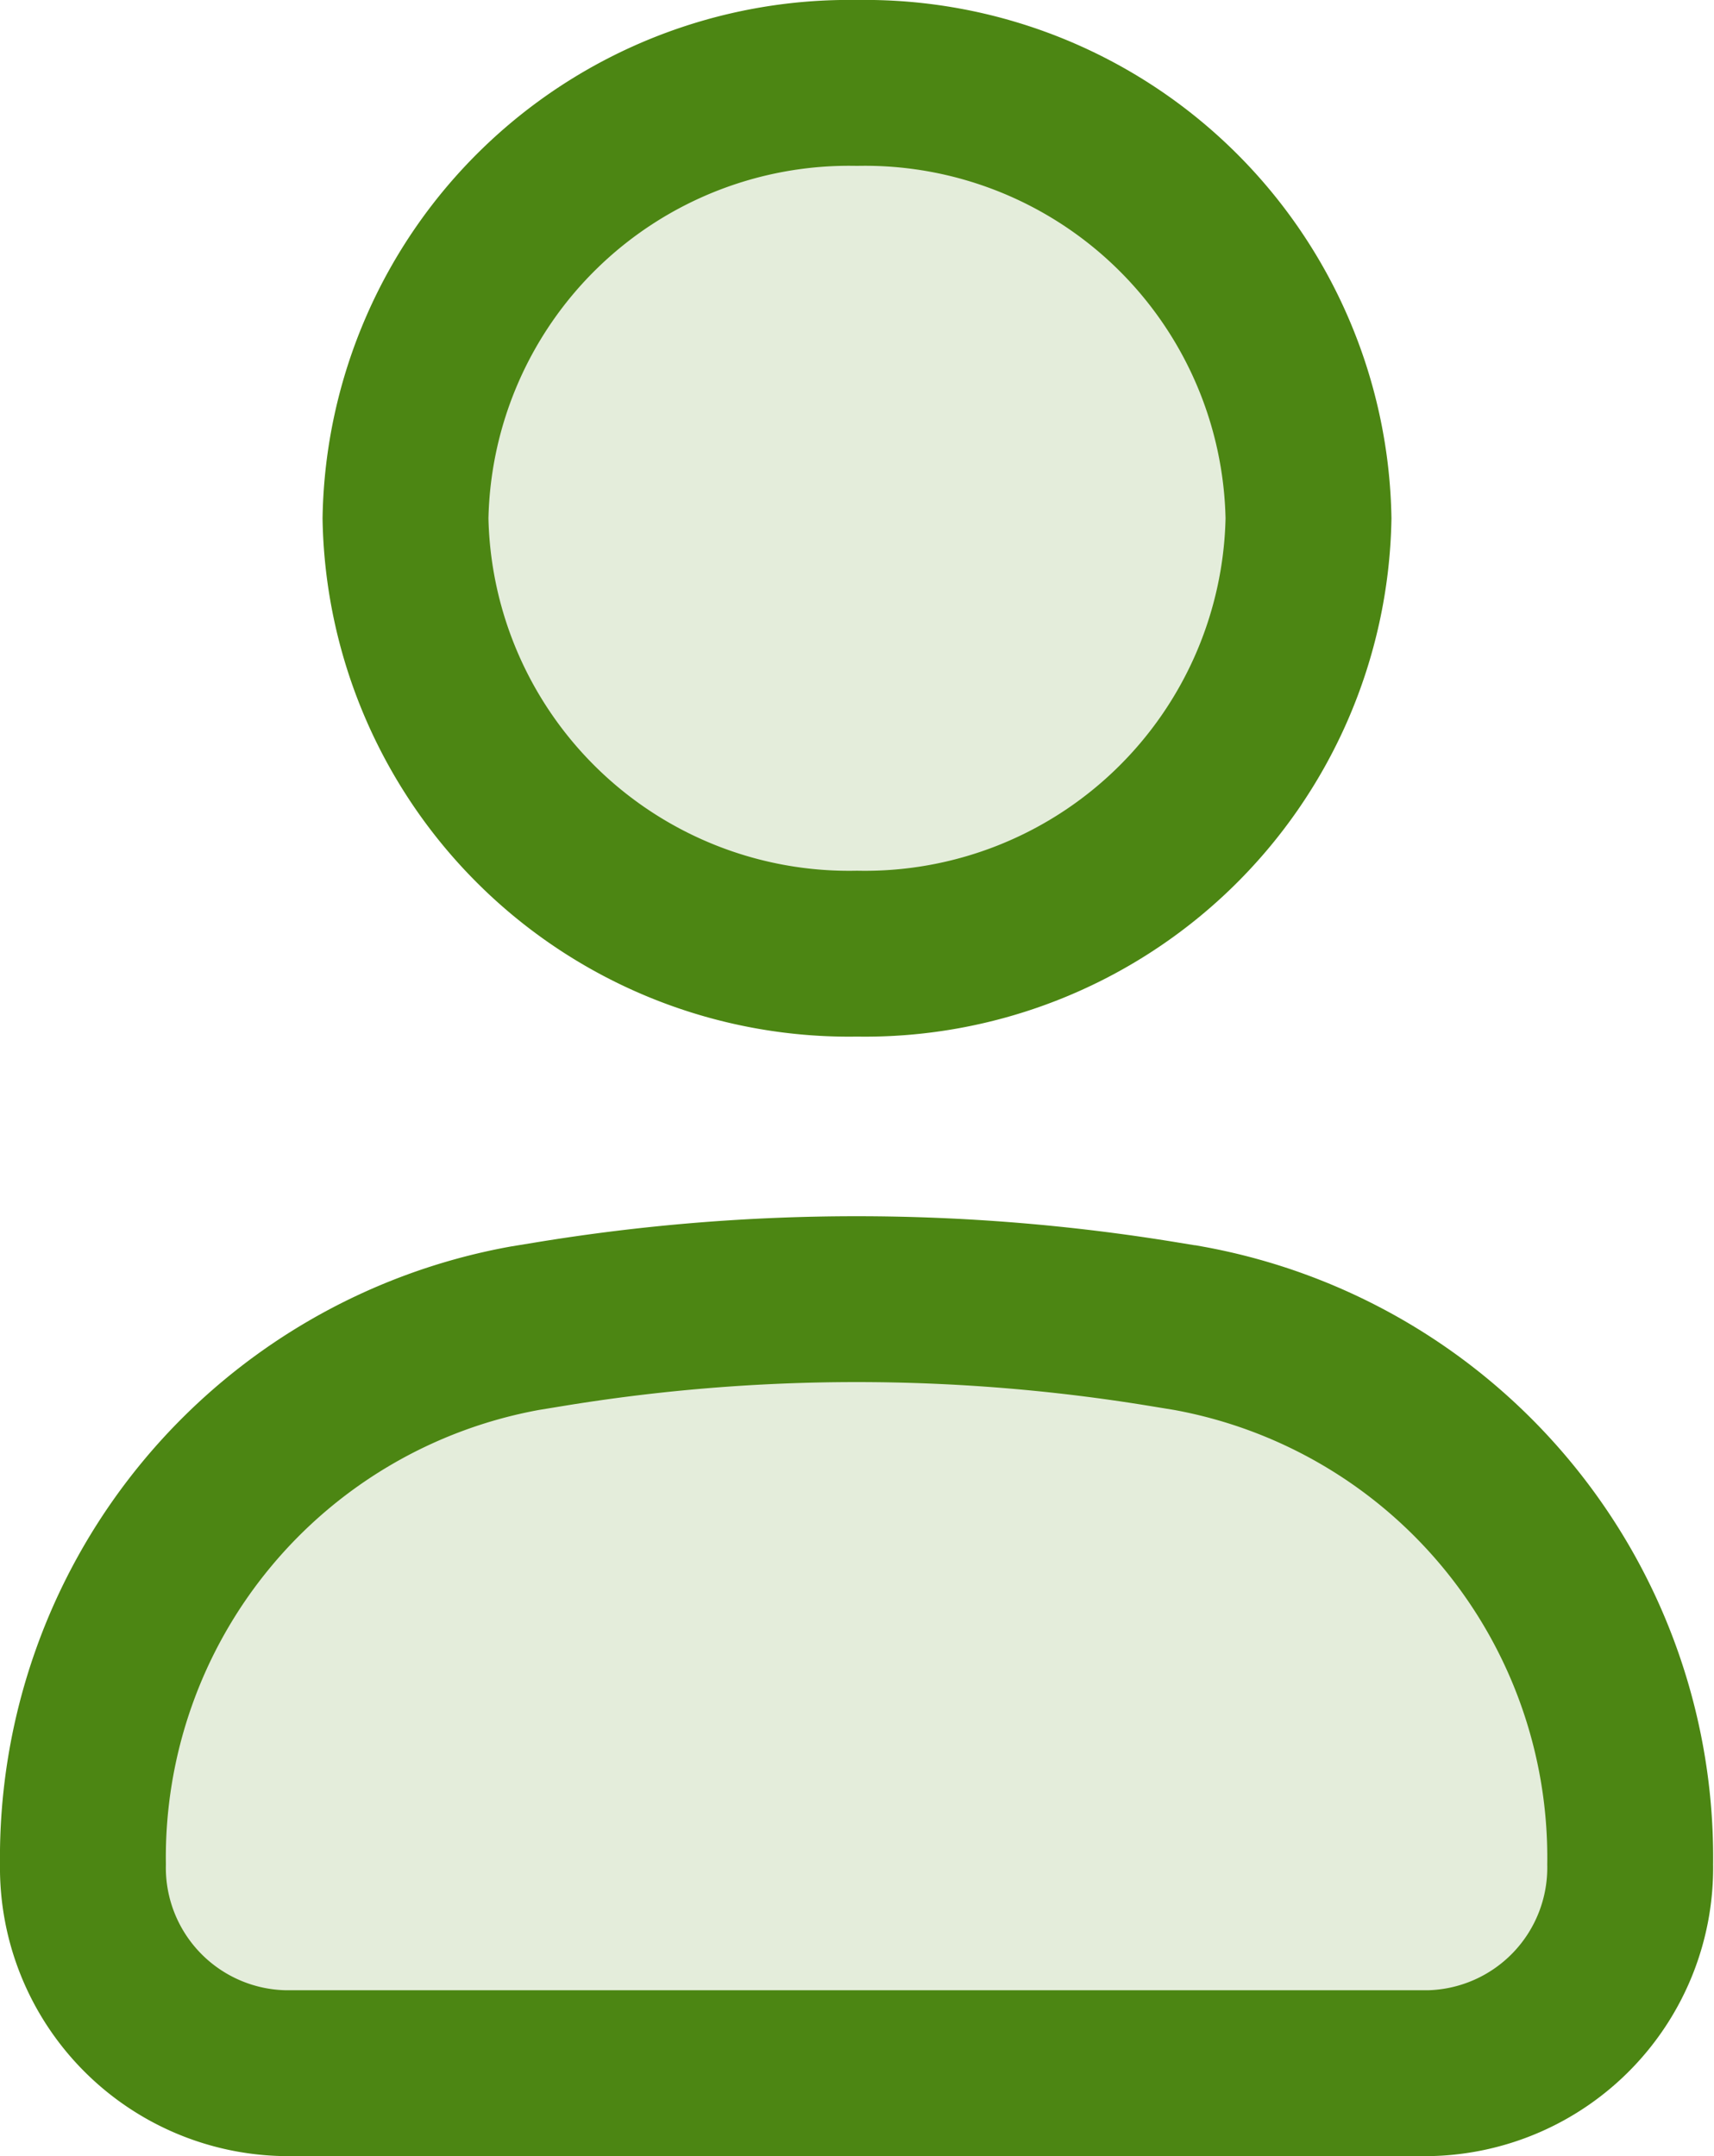 <svg xmlns="http://www.w3.org/2000/svg" width="15.5" height="19.5" viewBox="0 0 15.5 19.5">
  <g id="COCO_Duotone_User" data-name="COCO/Duotone/User" transform="translate(-4.25 -2.25)">
    <path id="Vector" d="M0,16.111a4.865,4.865,0,0,1,4-4.849l.208-.034a17.133,17.133,0,0,1,5.576,0l.208.034a4.865,4.865,0,0,1,4,4.849A1.859,1.859,0,0,1,12.172,18H1.828A1.859,1.859,0,0,1,0,16.111Z" transform="translate(5 3)" fill="rgba(76,134,19,0.15)" stroke="#4c8613" stroke-width="1.5"/>
    <path id="Vector-2" data-name="Vector" d="M11.083,3.938A4.012,4.012,0,0,1,7,7.875,4.012,4.012,0,0,1,2.917,3.938,4.012,4.012,0,0,1,7,0,4.012,4.012,0,0,1,11.083,3.938Z" transform="translate(5 3)" fill="rgba(76,134,19,0.15)" stroke="#4c8613" stroke-width="1.5"/>
  </g>
</svg>

